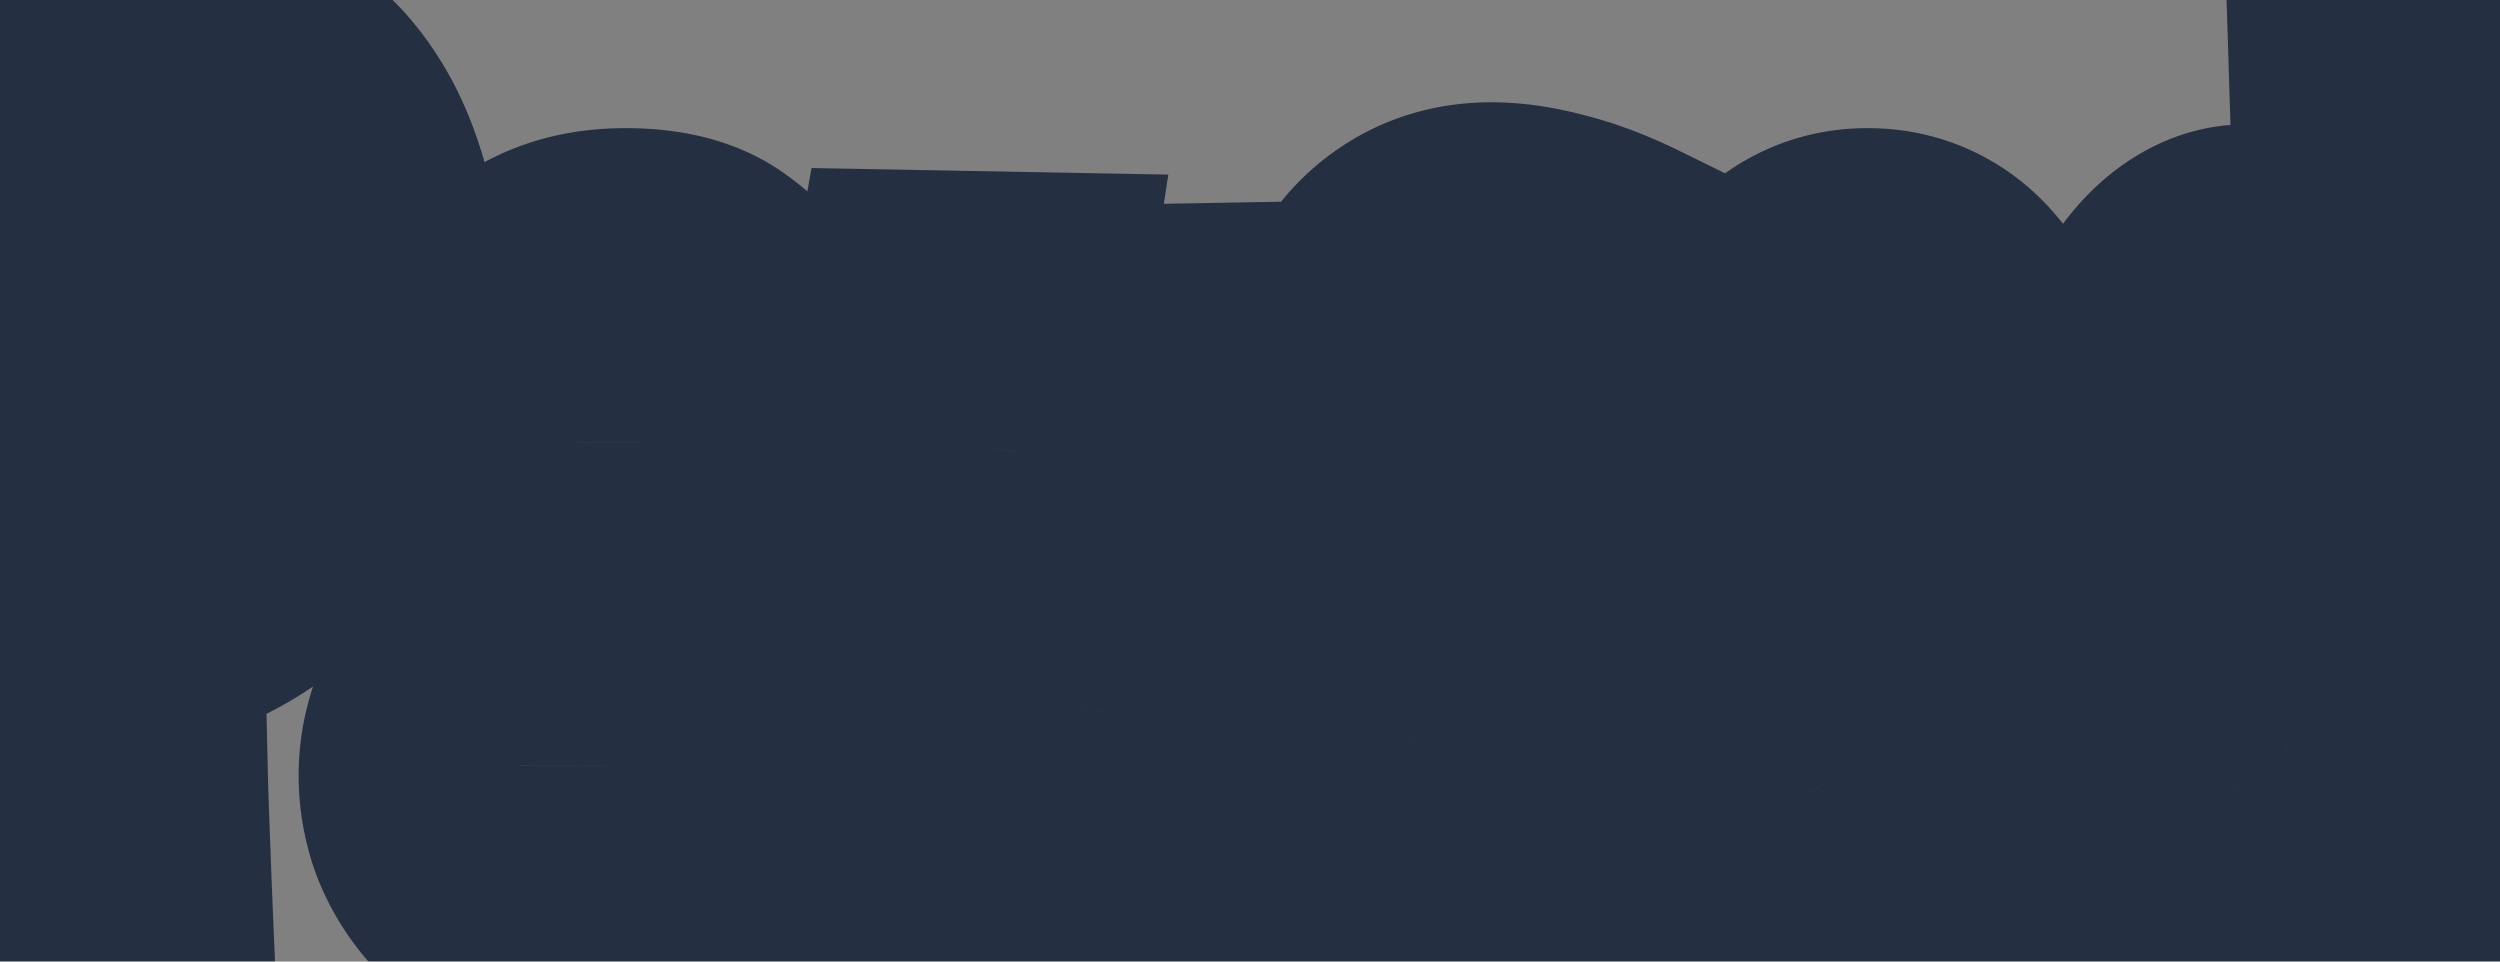 <svg width="182" height="70" fill="none" xmlns="http://www.w3.org/2000/svg"><rect width="100%" height="100%" fill="#808080" stroke="none"/><mask id="b" maskUnits="userSpaceOnUse" x="-8" y="-8" width="198" height="86" fill="#000"><path fill="#fff" d="M-8-8h198v86H-8z"/><path d="M28.606 22.423c0 2.631-.352 5.217-1.056 7.757a23.223 23.223 0 0 1-3.167 6.976c-1.407 2.142-3.198 4.04-5.37 5.692-2.173 1.621-4.743 2.86-7.711 3.717.061 3.703.138 7.375.23 11.016.122 3.61.26 7.206.412 10.786H.745c.49-6.946.842-13.892 1.056-20.838.245-6.946.367-13.938.367-20.975 0-4.07-.03-8.124-.092-12.163-.06-4.07-.183-8.17-.367-12.301 1.622-.49 3.259-.811 4.911-.964C8.303.973 9.726.896 10.89.896c.826 0 1.836.092 3.03.276 1.223.183 2.478.55 3.763 1.101 1.316.52 2.616 1.27 3.901 2.25 1.316.948 2.494 2.233 3.534 3.855 1.04 1.591 1.882 3.534 2.525 5.829.642 2.295.964 5.034.964 8.216zm-17.304 16.34c1.01-.367 1.882-.857 2.616-1.47a11.174 11.174 0 0 0 1.974-2.019 11.491 11.491 0 0 0 1.423-2.432c.397-.857.719-1.698.963-2.525.582-1.927.919-4.023 1.01-6.288 0-.03-.015-.382-.046-1.055 0-.674-.076-1.515-.23-2.525a27.203 27.203 0 0 0-.642-3.396 17.802 17.802 0 0 0-1.285-3.58 10.848 10.848 0 0 0-2.065-3.03c-.826-.918-1.851-1.56-3.075-1.927a441.376 441.376 0 0 0-.505 14.274 742.406 742.406 0 0 0-.138 14.366v1.607zm47.356 0c0 4.834-.03 9.669-.092 14.504-.03 4.834-.122 9.868-.275 15.1l-7.986-.459v-6.196c-.918 1.652-1.959 2.922-3.121 3.81-1.163.856-2.265 1.499-3.305 1.927-1.224.49-2.433.765-3.626.826a9.11 9.11 0 0 1-4.131-.964 11.307 11.307 0 0 1-3.35-2.662 12.947 12.947 0 0 1-2.25-3.763 12.991 12.991 0 0 1-.78-4.452c0-1.744.367-3.458 1.102-5.141.765-1.714 2.05-3.259 3.855-4.636 2.418-1.866 4.514-3.427 6.288-4.681 1.775-1.255 3.244-2.387 4.407-3.397 1.193-1.04 2.065-2.02 2.616-2.937.581-.949.872-2.035.872-3.26 0-2.019-.337-3.518-1.01-4.497-.673-1.01-1.56-1.515-2.662-1.515-.673 0-1.255.184-1.744.55-.46.337-.842.796-1.148 1.378a7.992 7.992 0 0 0-.642 1.882 11.267 11.267 0 0 0-.184 2.02c0 .458.015.963.046 1.514.061.55.168 1.132.321 1.744l-10.556.184c-.062-.52-.107-1.01-.138-1.47-.03-.489-.046-.963-.046-1.422 0-1.897.321-3.764.964-5.6.642-1.866 1.576-3.518 2.8-4.957a14.336 14.336 0 0 1 4.544-3.534c1.774-.887 3.81-1.33 6.104-1.33 2.968 0 5.31.626 7.023 1.881 1.744 1.224 3.06 2.846 3.947 4.865.918 2.02 1.5 4.315 1.744 6.885.275 2.54.413 5.14.413 7.803zM48.331 51.752c.153-.765.29-1.637.413-2.616.123-.826.23-1.82.321-2.984.092-1.193.169-2.524.23-3.993-.49.673-.964 1.27-1.423 1.79-.459.52-.887.98-1.285 1.377-.46.46-.888.872-1.285 1.24a54.662 54.662 0 0 0-2.25 1.973 21.801 21.801 0 0 0-2.203 2.25 15.88 15.88 0 0 0-1.652 2.478c-.428.826-.642 1.637-.642 2.432 0 .857.29 1.653.872 2.387.581.704 1.3 1.056 2.157 1.056.642 0 1.3-.184 1.973-.551.704-.367 1.362-.888 1.974-1.56a11.212 11.212 0 0 0 1.698-2.341c.49-.888.857-1.867 1.102-2.938zm44.235-29.054a477.797 477.797 0 0 0-.505 14.642 759.165 759.165 0 0 0-.138 14.504v8.537c.031 2.815.092 5.66.184 8.537l-9.134.23V63.41c-.918 1.5-1.943 2.647-3.075 3.443-1.132.795-2.218 1.361-3.259 1.698-1.01.367-1.882.566-2.616.596a27.67 27.67 0 0 1-1.285.092c-1.928-.398-3.534-1.239-4.82-2.524-1.254-1.316-2.264-2.938-3.029-4.865-.734-1.959-1.254-4.162-1.56-6.61a62.184 62.184 0 0 1-.46-7.71c0-2.326.093-4.698.276-7.115.184-2.417.413-4.789.689-7.114.275-2.356.581-4.62.918-6.793.336-2.203.673-4.253 1.01-6.15l10.005.183a801.821 801.821 0 0 0-.872 5.875 342.355 342.355 0 0 0-.78 6.472 234.025 234.025 0 0 0-.55 6.655c-.123 2.203-.184 4.3-.184 6.288 0 1.836.076 3.55.229 5.14.153 1.592.398 2.984.734 4.177.337 1.163.765 2.081 1.285 2.754.551.643 1.224.964 2.02.964 1.04 0 1.897-.627 2.57-1.882.674-1.254 1.194-2.891 1.56-4.91.399-2.05.659-4.346.781-6.886.153-2.54.23-5.094.23-7.665 0-1.927-.03-3.763-.092-5.507a506.744 506.744 0 0 0-.184-4.682 500.896 500.896 0 0 0-.275-4.452l10.327-.184zm26.243 31.578c0 2.724-.459 5.003-1.377 6.84-.887 1.805-2.02 3.258-3.396 4.36a12.839 12.839 0 0 1-4.453 2.386c-1.621.46-3.151.689-4.589.689a17.419 17.419 0 0 1-3.122-.367 20.565 20.565 0 0 1-2.845-.827 8.761 8.761 0 0 1-2.662-1.698l.367-10.465c1.101.888 2.218 1.576 3.35 2.066 1.133.49 2.173.857 3.121 1.101 1.102.276 2.173.444 3.213.505a4.794 4.794 0 0 0 1.974-1.928c.49-.856.734-1.805.734-2.845 0-.888-.214-1.82-.642-2.8-.398-1.01-1.025-1.958-1.882-2.846l-3.075-3.075a39.5 39.5 0 0 1-3.397-4.13 26.126 26.126 0 0 1-2.754-5.095c-.734-1.867-1.101-3.902-1.101-6.105 0-2.173.29-4.146.872-5.92.612-1.806 1.453-3.352 2.524-4.637a11.556 11.556 0 0 1 3.902-2.983c1.53-.704 3.197-1.056 5.003-1.056 1.468 0 3.059.23 4.773.689 1.714.428 3.534 1.117 5.462 2.065l-.734 10.695a11.08 11.08 0 0 0-2.525-1.699 16.184 16.184 0 0 0-2.478-1.055 13.786 13.786 0 0 0-2.617-.551c-1.162.214-2.157.826-2.983 1.836-.826.979-1.239 2.249-1.239 3.81 0 1.468.29 2.753.872 3.855a17.515 17.515 0 0 0 2.249 3.075 67.99 67.99 0 0 0 2.983 2.892 21.828 21.828 0 0 1 2.984 3.258c.948 1.224 1.744 2.632 2.386 4.223.674 1.591 1.041 3.504 1.102 5.737zm30.052 12.485c-2.845.979-5.446 1.621-7.802 1.928-2.326.306-4.238.459-5.738.459-1.866 0-3.503-.368-4.911-1.102a12.179 12.179 0 0 1-3.672-2.938c-1.009-1.224-1.851-2.631-2.524-4.222a30.812 30.812 0 0 1-1.606-5.095 45.69 45.69 0 0 1-.873-5.37 62.613 62.613 0 0 1-.229-5.187c0-4.039.321-7.757.964-11.153.642-3.427 1.576-6.38 2.8-8.858 1.224-2.479 2.738-4.407 4.544-5.784 1.805-1.407 3.855-2.11 6.15-2.11 1.897 0 3.626.473 5.186 1.422 1.561.948 2.892 2.402 3.994 4.36 1.101 1.959 1.943 4.453 2.524 7.482.612 2.999.918 6.563.918 10.694 0 1.163-.031 2.34-.092 3.534a53.663 53.663 0 0 1-.229 3.718l-16.248 2.157a25.15 25.15 0 0 0 .55 3.213 12.86 12.86 0 0 0 1.056 2.708c.459.765.995 1.377 1.607 1.836.612.46 1.361.689 2.249.689 1.652 0 3.304-.092 4.957-.276 1.652-.214 3.381-.459 5.186-.734l1.239 8.629zm-17.12-23.867 7.619-1.423v-1.744c0-2.601-.198-4.606-.596-6.013-.398-1.438-.826-2.494-1.285-3.167-.551-.796-1.178-1.255-1.882-1.377-.888.092-1.591.505-2.112 1.24-.52.734-.918 1.682-1.193 2.845-.245 1.132-.398 2.417-.459 3.855a102.881 102.881 0 0 0-.092 4.36v1.424zm49.56-40.3-1.148 65.957h-8.812v-4.682c-.888 1.316-1.745 2.341-2.571 3.075-.826.704-1.56 1.224-2.203 1.56-.765.399-1.469.643-2.111.735-1.561 0-3.106-.459-4.636-1.377-1.53-.948-2.907-2.509-4.131-4.681-1.193-2.173-2.172-5.019-2.937-8.537-.765-3.55-1.148-7.94-1.148-13.173 0-4.009.322-7.528.964-10.557.673-3.06 1.561-5.615 2.662-7.665 1.102-2.05 2.372-3.595 3.81-4.636 1.438-1.04 2.937-1.56 4.498-1.56a7.427 7.427 0 0 1 2.478.642c.704.337 1.484.842 2.341 1.515.857.673 1.668 1.622 2.433 2.846l-.597-19.002 11.108-.46zm-9.685 43.237c-.061-2.08-.138-4.207-.229-6.38-.062-2.172-.261-4.146-.597-5.92-.337-1.806-.857-3.275-1.561-4.407-.673-1.163-1.637-1.744-2.891-1.744-1.163 0-2.081.474-2.754 1.423-.643.948-1.132 2.172-1.469 3.672-.306 1.499-.49 3.151-.551 4.957a156.405 156.405 0 0 0-.092 5.278c0 1.193.016 2.448.046 3.764a85.78 85.78 0 0 0 .276 3.947c.122 1.285.306 2.509.551 3.672.244 1.162.55 2.203.917 3.12.368.888.811 1.592 1.332 2.112.55.52 1.193.78 1.927.78.918 0 1.699-.367 2.341-1.101.643-.765 1.163-1.79 1.561-3.075.428-1.285.734-2.785.918-4.498.183-1.744.275-3.611.275-5.6z"/></mask><path d="M28.606 22.423c0 2.631-.352 5.217-1.056 7.757a23.223 23.223 0 0 1-3.167 6.976c-1.407 2.142-3.198 4.04-5.37 5.692-2.173 1.621-4.743 2.86-7.711 3.717.061 3.703.138 7.375.23 11.016.122 3.61.26 7.206.412 10.786H.745c.49-6.946.842-13.892 1.056-20.838.245-6.946.367-13.938.367-20.975 0-4.07-.03-8.124-.092-12.163-.06-4.07-.183-8.17-.367-12.301 1.622-.49 3.259-.811 4.911-.964C8.303.973 9.726.896 10.89.896c.826 0 1.836.092 3.03.276 1.223.183 2.478.55 3.763 1.101 1.316.52 2.616 1.27 3.901 2.25 1.316.948 2.494 2.233 3.534 3.855 1.04 1.591 1.882 3.534 2.525 5.829.642 2.295.964 5.034.964 8.216zm-17.304 16.34c1.01-.367 1.882-.857 2.616-1.47a11.174 11.174 0 0 0 1.974-2.019 11.491 11.491 0 0 0 1.423-2.432c.397-.857.719-1.698.963-2.525.582-1.927.919-4.023 1.01-6.288 0-.03-.015-.382-.046-1.055 0-.674-.076-1.515-.23-2.525a27.203 27.203 0 0 0-.642-3.396 17.802 17.802 0 0 0-1.285-3.58 10.848 10.848 0 0 0-2.065-3.03c-.826-.918-1.851-1.56-3.075-1.927a441.376 441.376 0 0 0-.505 14.274 742.406 742.406 0 0 0-.138 14.366v1.607zm47.356 0c0 4.834-.03 9.669-.092 14.504-.03 4.834-.122 9.868-.275 15.1l-7.986-.459v-6.196c-.918 1.652-1.959 2.922-3.121 3.81-1.163.856-2.265 1.499-3.305 1.927-1.224.49-2.433.765-3.626.826a9.11 9.11 0 0 1-4.131-.964 11.307 11.307 0 0 1-3.35-2.662 12.947 12.947 0 0 1-2.25-3.763 12.991 12.991 0 0 1-.78-4.452c0-1.744.367-3.458 1.102-5.141.765-1.714 2.05-3.259 3.855-4.636 2.418-1.866 4.514-3.427 6.288-4.681 1.775-1.255 3.244-2.387 4.407-3.397 1.193-1.04 2.065-2.02 2.616-2.937.581-.949.872-2.035.872-3.26 0-2.019-.337-3.518-1.01-4.497-.673-1.01-1.56-1.515-2.662-1.515-.673 0-1.255.184-1.744.55-.46.337-.842.796-1.148 1.378a7.992 7.992 0 0 0-.642 1.882 11.267 11.267 0 0 0-.184 2.02c0 .458.015.963.046 1.514.061.55.168 1.132.321 1.744l-10.556.184c-.062-.52-.107-1.01-.138-1.47-.03-.489-.046-.963-.046-1.422 0-1.897.321-3.764.964-5.6.642-1.866 1.576-3.518 2.8-4.957a14.336 14.336 0 0 1 4.544-3.534c1.774-.887 3.81-1.33 6.104-1.33 2.968 0 5.31.626 7.023 1.881 1.744 1.224 3.06 2.846 3.947 4.865.918 2.02 1.5 4.315 1.744 6.885.275 2.54.413 5.14.413 7.803zM48.331 51.752c.153-.765.29-1.637.413-2.616.123-.826.23-1.82.321-2.984.092-1.193.169-2.524.23-3.993-.49.673-.964 1.27-1.423 1.79-.459.52-.887.98-1.285 1.377-.46.46-.888.872-1.285 1.24a54.662 54.662 0 0 0-2.25 1.973 21.801 21.801 0 0 0-2.203 2.25 15.88 15.88 0 0 0-1.652 2.478c-.428.826-.642 1.637-.642 2.432 0 .857.29 1.653.872 2.387.581.704 1.3 1.056 2.157 1.056.642 0 1.3-.184 1.973-.551.704-.367 1.362-.888 1.974-1.56a11.212 11.212 0 0 0 1.698-2.341c.49-.888.857-1.867 1.102-2.938zm44.235-29.054a477.797 477.797 0 0 0-.505 14.642 759.165 759.165 0 0 0-.138 14.504v8.537c.031 2.815.092 5.66.184 8.537l-9.134.23V63.41c-.918 1.5-1.943 2.647-3.075 3.443-1.132.795-2.218 1.361-3.259 1.698-1.01.367-1.882.566-2.616.596a27.67 27.67 0 0 1-1.285.092c-1.928-.398-3.534-1.239-4.82-2.524-1.254-1.316-2.264-2.938-3.029-4.865-.734-1.959-1.254-4.162-1.56-6.61a62.184 62.184 0 0 1-.46-7.71c0-2.326.093-4.698.276-7.115.184-2.417.413-4.789.689-7.114.275-2.356.581-4.62.918-6.793.336-2.203.673-4.253 1.01-6.15l10.005.183a801.821 801.821 0 0 0-.872 5.875 342.355 342.355 0 0 0-.78 6.472 234.025 234.025 0 0 0-.55 6.655c-.123 2.203-.184 4.3-.184 6.288 0 1.836.076 3.55.229 5.14.153 1.592.398 2.984.734 4.177.337 1.163.765 2.081 1.285 2.754.551.643 1.224.964 2.02.964 1.04 0 1.897-.627 2.57-1.882.674-1.254 1.194-2.891 1.56-4.91.399-2.05.659-4.346.781-6.886.153-2.54.23-5.094.23-7.665 0-1.927-.03-3.763-.092-5.507a506.744 506.744 0 0 0-.184-4.682 500.896 500.896 0 0 0-.275-4.452l10.327-.184zm26.243 31.578c0 2.724-.459 5.003-1.377 6.84-.887 1.805-2.02 3.258-3.396 4.36a12.839 12.839 0 0 1-4.453 2.386c-1.621.46-3.151.689-4.589.689a17.419 17.419 0 0 1-3.122-.367 20.565 20.565 0 0 1-2.845-.827 8.761 8.761 0 0 1-2.662-1.698l.367-10.465c1.101.888 2.218 1.576 3.35 2.066 1.133.49 2.173.857 3.121 1.101 1.102.276 2.173.444 3.213.505a4.794 4.794 0 0 0 1.974-1.928c.49-.856.734-1.805.734-2.845 0-.888-.214-1.82-.642-2.8-.398-1.01-1.025-1.958-1.882-2.846l-3.075-3.075a39.5 39.5 0 0 1-3.397-4.13 26.126 26.126 0 0 1-2.754-5.095c-.734-1.867-1.101-3.902-1.101-6.105 0-2.173.29-4.146.872-5.92.612-1.806 1.453-3.352 2.524-4.637a11.556 11.556 0 0 1 3.902-2.983c1.53-.704 3.197-1.056 5.003-1.056 1.468 0 3.059.23 4.773.689 1.714.428 3.534 1.117 5.462 2.065l-.734 10.695a11.08 11.08 0 0 0-2.525-1.699 16.184 16.184 0 0 0-2.478-1.055 13.786 13.786 0 0 0-2.617-.551c-1.162.214-2.157.826-2.983 1.836-.826.979-1.239 2.249-1.239 3.81 0 1.468.29 2.753.872 3.855a17.515 17.515 0 0 0 2.249 3.075 67.99 67.99 0 0 0 2.983 2.892 21.828 21.828 0 0 1 2.984 3.258c.948 1.224 1.744 2.632 2.386 4.223.674 1.591 1.041 3.504 1.102 5.737zm30.052 12.485c-2.845.979-5.446 1.621-7.802 1.928-2.326.306-4.238.459-5.738.459-1.866 0-3.503-.368-4.911-1.102a12.179 12.179 0 0 1-3.672-2.938c-1.009-1.224-1.851-2.631-2.524-4.222a30.812 30.812 0 0 1-1.606-5.095 45.69 45.69 0 0 1-.873-5.37 62.613 62.613 0 0 1-.229-5.187c0-4.039.321-7.757.964-11.153.642-3.427 1.576-6.38 2.8-8.858 1.224-2.479 2.738-4.407 4.544-5.784 1.805-1.407 3.855-2.11 6.15-2.11 1.897 0 3.626.473 5.186 1.422 1.561.948 2.892 2.402 3.994 4.36 1.101 1.959 1.943 4.453 2.524 7.482.612 2.999.918 6.563.918 10.694 0 1.163-.031 2.34-.092 3.534a53.663 53.663 0 0 1-.229 3.718l-16.248 2.157a25.15 25.15 0 0 0 .55 3.213 12.86 12.86 0 0 0 1.056 2.708c.459.765.995 1.377 1.607 1.836.612.46 1.361.689 2.249.689 1.652 0 3.304-.092 4.957-.276 1.652-.214 3.381-.459 5.186-.734l1.239 8.629zm-17.12-23.867 7.619-1.423v-1.744c0-2.601-.198-4.606-.596-6.013-.398-1.438-.826-2.494-1.285-3.167-.551-.796-1.178-1.255-1.882-1.377-.888.092-1.591.505-2.112 1.24-.52.734-.918 1.682-1.193 2.845-.245 1.132-.398 2.417-.459 3.855a102.881 102.881 0 0 0-.092 4.36v1.424zm49.56-40.3-1.148 65.957h-8.812v-4.682c-.888 1.316-1.745 2.341-2.571 3.075-.826.704-1.56 1.224-2.203 1.56-.765.399-1.469.643-2.111.735-1.561 0-3.106-.459-4.636-1.377-1.53-.948-2.907-2.509-4.131-4.681-1.193-2.173-2.172-5.019-2.937-8.537-.765-3.55-1.148-7.94-1.148-13.173 0-4.009.322-7.528.964-10.557.673-3.06 1.561-5.615 2.662-7.665 1.102-2.05 2.372-3.595 3.81-4.636 1.438-1.04 2.937-1.56 4.498-1.56a7.427 7.427 0 0 1 2.478.642c.704.337 1.484.842 2.341 1.515.857.673 1.668 1.622 2.433 2.846l-.597-19.002 11.108-.46zm-9.685 43.237c-.061-2.08-.138-4.207-.229-6.38-.062-2.172-.261-4.146-.597-5.92-.337-1.806-.857-3.275-1.561-4.407-.673-1.163-1.637-1.744-2.891-1.744-1.163 0-2.081.474-2.754 1.423-.643.948-1.132 2.172-1.469 3.672-.306 1.499-.49 3.151-.551 4.957a156.405 156.405 0 0 0-.092 5.278c0 1.193.016 2.448.046 3.764a85.78 85.78 0 0 0 .276 3.947c.122 1.285.306 2.509.551 3.672.244 1.162.55 2.203.917 3.12.368.888.811 1.592 1.332 2.112.55.52 1.193.78 1.927.78.918 0 1.699-.367 2.341-1.101.643-.765 1.163-1.79 1.561-3.075.428-1.285.734-2.785.918-4.498.183-1.744.275-3.611.275-5.6z" fill="url(#a)"/><path d="m27.55 30.18-7.71-2.137-.008.032-.009.032 7.727 2.073zm-3.167 6.976-6.642-4.46-.022.034-.022.033 6.686 4.393zm-5.37 5.692 4.785 6.41.03-.021.028-.022-4.843-6.367zm-7.711 3.717L9.083 38.88l-5.881 1.698.101 6.12 7.999-.132zm.23 11.016-7.998.202v.034l.002.035 7.995-.27zm.412 10.786v8h8.35l-.357-8.341-7.993.341zm-11.199 0-7.98-.562-.603 8.562H.745v-8zM1.801 47.53l-7.995-.282v.018l-.001.018 7.996.246zm.275-33.138-7.999.12 8-.12zM1.71 2.09-.603-5.57-6.559-3.77l.276 6.216L1.71 2.09zm4.911-.964-.724-7.967-.013.001.737 7.966zm7.298.046-1.216 7.907.015.002.014.002 1.187-7.911zm3.764 1.101L14.53 9.627l.104.044.106.042 2.94-7.44zm3.901 2.25-4.848 6.363.084.064.086.062 4.678-6.49zm3.534 3.855-6.733 4.32.019.029.019.029 6.695-4.378zM11.302 38.763h-8v11.421l10.734-3.903-2.734-7.518zm2.616-1.47-4.997-6.246-.063.05-.061.051 5.121 6.146zm1.974-2.019-6.37-4.84-.015.02-.015.02 6.4 4.8zm1.423-2.432-7.256-3.37-.05.109-.048.11 7.354 3.15zm.963-2.525-7.659-2.31-.005.02-.006.018 7.67 2.272zm1.01-6.288 7.994.324.006-.162v-.162h-8zm-.046-1.055h-8v.181l.009.182 7.991-.363zm-.23-2.525-7.944.935.015.132.02.132 7.91-1.199zm-.642-3.396-7.772 1.895.006.023.005.022 7.761-1.94zm-1.285-3.58-7.27 3.34.038.08.038.08 7.194-3.5zm-2.065-3.03-5.947 5.352.094.104.098.101 5.755-5.557zm-3.075-1.927L14.242.853 4.481-2.076l-.526 10.18 7.99.412zM11.44 22.79l7.998.155v-.001l-7.998-.154zm9.166-.367c0 1.908-.254 3.775-.766 5.62l15.42 4.273a36.914 36.914 0 0 0 1.346-9.893h-16zm-.783 5.684a15.227 15.227 0 0 1-2.082 4.59l13.284 8.919a31.223 31.223 0 0 0 4.252-9.363l-15.454-4.146zm-2.126 4.656c-.878 1.336-2.03 2.578-3.527 3.717l9.686 12.735c2.847-2.165 5.276-4.718 7.213-7.665l-13.372-8.787zm-3.47 3.674c-1.3.97-2.973 1.816-5.144 2.442l4.438 15.373c3.765-1.087 7.233-2.721 10.277-4.994l-9.57-12.821zM3.303 46.697c.062 3.726.139 7.42.231 11.086l15.995-.404c-.091-3.617-.167-7.266-.228-10.946l-15.998.265zm.233 11.155c.123 3.634.262 7.253.416 10.857l15.985-.683c-.152-3.557-.289-7.129-.41-10.716l-15.991.542zm8.409 2.515H.745v16h11.2v-16zm-3.22 8.563c.498-7.051.855-14.103 1.072-21.154l-15.992-.493c-.211 6.84-.558 13.68-1.04 20.522l15.96 1.125zM9.797 47.81c.248-7.041.372-14.127.372-21.257h-16c0 6.945-.12 13.843-.362 20.694l15.99.563zm.372-21.257c0-4.11-.03-8.205-.092-12.285l-15.999.243c.06 3.998.091 8.012.091 12.042h16zm-.092-12.284c-.063-4.149-.188-8.327-.375-12.535l-15.984.71c.18 4.054.3 8.076.36 12.066l15.998-.24zM4.02 9.748a16.9 16.9 0 0 1 3.337-.656L5.883-6.84c-2.197.203-4.362.63-6.486 1.271L4.021 9.748zm3.324-.655c1.54-.14 2.704-.197 3.544-.197v-16c-1.486 0-3.167.097-4.993.263L7.345 9.093zm3.544-.197c.28 0 .856.036 1.813.183l2.433-15.814c-1.43-.22-2.874-.369-4.246-.369v16zm1.842.187c.467.07 1.063.228 1.8.544L20.832-5.08C19-5.866 17.086-6.442 15.105-6.74L12.73 9.083zm2.01.63c.545.216 1.211.577 1.994 1.173l9.697-12.727c-1.788-1.362-3.723-2.5-5.809-3.325l-5.882 14.88zm2.164 1.299c.363.261.881.754 1.479 1.686l13.467-8.64c-1.483-2.312-3.32-4.39-5.59-6.025l-9.356 12.979zm1.517 1.744c.496.759 1.04 1.91 1.516 3.608l15.408-4.314c-.81-2.892-1.948-5.627-3.533-8.05l-13.391 8.756zm1.516 3.608c.393 1.403.668 3.378.668 6.059h16c0-3.684-.368-7.186-1.26-10.373l-15.408 4.314zm-5.902 29.917c1.772-.644 3.476-1.569 5.004-2.841L8.797 31.148c.025-.02.03-.02 0-.004a1.57 1.57 0 0 1-.229.1l5.468 15.037zm4.88-2.74a19.17 19.17 0 0 0 3.376-3.467l-12.8-9.6c-.12.16-.298.354-.571.573l9.995 12.494zm3.345-3.426a19.495 19.495 0 0 0 2.407-4.122L9.96 29.69a3.493 3.493 0 0 1-.438.744l12.738 9.681zm2.31-3.904a26.436 26.436 0 0 0 1.378-3.62l-15.34-4.546c-.124.417-.302.892-.55 1.428L24.57 36.21zm1.367-3.584c.798-2.648 1.228-5.419 1.344-8.274l-15.987-.648c-.068 1.674-.312 3.095-.676 4.303l15.319 4.62zm1.35-8.598c0-.272-.032-.946-.054-1.419l-15.983.727a372.45 372.45 0 0 1 .04.929l.001.013a39.604 39.604 0 0 1-.002-.103l-.002-.147h16zm-.046-1.055c0-1.223-.134-2.497-.32-3.723l-15.819 2.397c.12.793.14 1.202.14 1.326h16zm-.284-3.46a35.161 35.161 0 0 0-.826-4.402l-15.523 3.881c.24.958.383 1.75.459 2.39l15.89-1.868zm-.816-4.357a25.797 25.797 0 0 0-1.863-5.184l-14.388 7a9.8 9.8 0 0 1 .707 1.975l15.544-3.79zm-1.787-5.024a18.849 18.849 0 0 0-3.58-5.246L9.265 16c.224.233.403.491.55.813l14.54-6.68zm-3.389-5.041c-1.842-2.047-4.145-3.466-6.723-4.239L9.646 16.178a1.481 1.481 0 0 1-.572-.383L20.965 5.092zM3.956 8.103c-.25 4.83-.421 9.674-.515 14.533l15.997.308c.09-4.688.256-9.36.496-14.016L3.955 8.103zM3.44 22.635c-.093 4.796-.139 9.636-.139 14.521h16c0-4.784.045-9.52.136-14.211l-15.997-.31zm-.139 14.521v1.607h16v-1.607h-16zm55.264 16.11-7.999-.1v.05l8 .05zm-.275 15.101-.46 7.987 8.216.472.24-8.225-7.996-.234zm-7.986-.459h-8v7.554l7.54.433.46-7.987zm0-6.196h8V30.839L43.31 57.827l6.994 3.885zm-3.121 3.81 4.745 6.44.054-.04.054-.04-4.853-6.36zm-3.305 1.927 2.971 7.428.038-.015.037-.015-3.046-7.398zm-3.626.826v8h.205l.205-.01-.41-7.99zm-4.131-.964-3.712 7.087.067.035.067.034 3.578-7.156zm-5.6-6.425L23 63.606l.036.098.037.097 7.45-2.915zm.322-9.593-7.305-3.261-.014.03-.014.031 7.333 3.2zm3.855-4.636 4.852 6.361.019-.014.018-.015-4.889-6.332zm6.288-4.681-4.618-6.533 4.618 6.533zm4.407-3.397 5.245 6.04.006-.005.006-.005-5.258-6.03zm2.616-2.937-6.821-4.18-.02.031-.02.033 6.86 4.116zm-.138-7.757-6.656 4.437.031.048.033.047 6.592-4.532zm-4.406-.964 4.73 6.451.035-.025.035-.026-4.8-6.4zm-1.148 1.377-7.08-3.726-.038.074-.037.074 7.155 3.578zm-.642 1.882-7.818-1.7-.029.134-.024.135 7.87 1.43zm-.138 3.534-7.988.444.013.22.024.22 7.951-.884zm.321 1.744.14 7.999 10.063-.175-2.442-9.764-7.76 1.94zm-10.556.184-7.945.934.845 7.19 7.239-.126-.14-7.998zm-.138-1.47-7.985.5.002.016v.017l7.983-.532zm.918-7.022 7.55 2.643.008-.02.006-.018-7.564-2.605zm2.8-4.957L28.8 16.997l-.005.006-.005.005 6.093 5.185zm4.544-3.534-3.578-7.155 3.578 7.155zm13.127.551-4.726 6.455.064.047.066.046 4.596-6.548zm3.947 4.865-7.324 3.218.02.047.021.046 7.283-3.31zm1.744 6.885-7.964.758.005.052.006.052 7.953-.862zm-9.914 20.792 7.799 1.783.024-.107.022-.107-7.845-1.569zm.413-2.616-7.914-1.173-.013.09-.011.09 7.938.993zm.321-2.984 7.976.63v-.016l-7.976-.614zm.23-3.993 7.993.333 1.102-26.44-15.565 21.402 6.47 4.705zm-3.993 4.406 5.095 6.168.17-.14.16-.15-5.425-5.878zm-2.25 1.974 5.301 5.992.064-.056.062-.058-5.426-5.878zm-2.203 2.25-6.107-5.169-.059.07-.057.071 6.224 5.027zm-1.652 2.478-7.052-3.778-.025.047-.025.048 7.102 3.683zm.23 4.819-6.273 4.966.052.065.053.064 6.168-5.095zm4.13.505-3.7-7.093-.066.034-.064.036 3.83 7.023zm1.974-1.56-5.787-5.524-.067.07-.065.072 5.92 5.381zm5.127-18.268c0 4.8-.03 9.602-.091 14.402l15.999.203c.061-4.869.092-9.737.092-14.605h-16zm-.092 14.453c-.03 4.769-.12 9.741-.272 14.917l15.993.468c.155-5.288.248-10.383.28-15.284l-16-.101zm8.184 7.164-7.986-.459-.918 15.974 7.986.459.918-15.974zm-.445 7.528v-6.196h-16v6.196h16zM43.31 57.827c-.532.959-.91 1.28-.98 1.335l9.706 12.72c2.255-1.722 3.958-3.939 5.26-6.285l-13.986-7.77zm-.873 1.254c-.778.573-1.31.85-1.605.97l6.092 14.796c1.786-.736 3.456-1.744 5.004-2.885L42.438 59.08zm-1.53.94c-.491.197-.836.253-1.065.265l.82 15.979c2.158-.11 4.23-.605 6.187-1.388l-5.942-14.856zm-.655.254c-.255 0-.404-.044-.553-.119l-7.156 14.31a17.108 17.108 0 0 0 7.709 1.81v-16zm-.419-.05a3.309 3.309 0 0 1-1-.796L26.709 69.87a19.308 19.308 0 0 0 5.7 4.53l7.425-14.174zm-1-.796a4.953 4.953 0 0 1-.862-1.458l-14.9 5.83a20.945 20.945 0 0 0 3.637 6.069l12.125-10.44zm-.789-1.264a4.991 4.991 0 0 1-.303-1.731h-16c0 2.457.421 4.862 1.257 7.173l15.046-5.442zm-.303-1.731c0-.586.116-1.213.434-1.941l-14.665-6.4c-1.15 2.638-1.769 5.438-1.769 8.34h16zm.407-1.88c.116-.26.439-.801 1.402-1.536l-9.703-12.722c-2.648 2.02-4.895 4.568-6.31 7.736l14.61 6.522zm1.44-1.565c2.36-1.823 4.362-3.311 6.016-4.48L36.37 35.442c-1.895 1.34-4.085 2.972-6.56 4.882l9.78 12.664zm6.016-4.48c1.912-1.352 3.608-2.65 5.034-3.89L40.148 32.54c-.9.78-2.14 1.746-3.779 2.904l9.236 13.065zm5.046-3.9c1.552-1.353 3.084-2.96 4.219-4.851l-13.72-8.232c.031-.052-.007.021-.182.218a9.39 9.39 0 0 1-.832.805l10.515 12.06zm4.18-4.787c1.428-2.33 2.05-4.892 2.05-7.44h-16c0-.024.004-.146.055-.335.051-.192.137-.396.253-.586l13.642 8.361zm2.05-7.44c0-2.625-.385-6.074-2.417-9.03L41.28 32.417a3.651 3.651 0 0 1-.375-.682c-.063-.155-.082-.244-.081-.239 0 .004.016.076.031.231.015.154.027.37.027.656h16zm-2.353-8.935c-1.979-2.968-5.236-5.077-9.318-5.077v16c-.724 0-1.608-.18-2.465-.668-.826-.47-1.304-1.041-1.53-1.38l13.313-8.875zM45.21 18.37c-2.222 0-4.53.64-6.544 2.15l9.6 12.8c-1.035.777-2.181 1.05-3.056 1.05v-16zm-6.475 2.1c-1.58 1.158-2.712 2.611-3.496 4.102l14.159 7.452c-.173.328-.54.863-1.201 1.348L38.735 20.47zm-3.572 4.25a15.973 15.973 0 0 0-1.305 3.76l15.635 3.4a1.62 1.62 0 0 1 .029-.113s-.014.04-.048.109L35.163 24.72zm-1.358 4.029a19.271 19.271 0 0 0-.313 3.45h16c0-.185.017-.38.055-.588l-15.742-2.862zm-.313 3.45c0 .633.021 1.288.058 1.959l15.976-.888a19.519 19.519 0 0 1-.034-1.07h-16zm.095 2.398c.106.952.283 1.888.511 2.801l15.522-3.88a5.301 5.301 0 0 1-.13-.688l-15.903 1.767zm8.133-7.138-10.556.184.278 15.997 10.556-.183-.278-15.998zm-2.472 7.248c-.048-.404-.08-.759-.1-1.066l-15.965 1.064c.04.61.1 1.235.175 1.871l15.89-1.87zm-.099-1.033c-.02-.335-.03-.642-.03-.924h-16c0 .636.021 1.277.061 1.922l15.97-.998zm-.03-.924c0-.974.162-1.948.515-2.957l-15.102-5.285a24.837 24.837 0 0 0-1.413 8.242h16zm.528-2.995c.333-.966.78-1.734 1.328-2.377L28.79 17.008c-1.9 2.234-3.319 4.77-4.271 7.538l15.128 5.209zm1.319-2.366a6.343 6.343 0 0 1 2.038-1.574L35.85 11.504a22.338 22.338 0 0 0-7.05 5.493L40.967 27.39zm2.038-1.574c.502-.251 1.28-.487 2.527-.487v-16c-3.342 0-6.634.652-9.682 2.176l7.155 14.31zm2.527-.487c1.927 0 2.404.415 2.297.337l9.451-12.91c-3.534-2.588-7.738-3.427-11.748-3.427v16zm2.427.43c.504.354.898.805 1.219 1.535l14.648-6.436c-1.454-3.309-3.692-6.101-6.676-8.195l-9.19 13.096zm1.26 1.628c.496 1.092.889 2.503 1.063 4.332l15.928-1.517c-.315-3.31-1.086-6.49-2.425-9.436l-14.566 6.62zm1.074 4.436c.243 2.242.366 4.555.366 6.94h16a80.35 80.35 0 0 0-.46-8.665l-15.906 1.725zm5.884 21.499c.2-.998.366-2.068.506-3.193l-15.876-1.984a28.72 28.72 0 0 1-.32 2.039l15.69 3.138zm.482-3.013c.157-1.06.282-2.247.383-3.526l-15.95-1.26a37.085 37.085 0 0 1-.26 2.441l15.827 2.345zm.384-3.542c.1-1.305.182-2.732.246-4.274l-15.986-.666c-.058 1.395-.13 2.631-.213 3.713l15.953 1.227zm-14.217-9.312c-.37.508-.688.903-.952 1.202l11.998 10.586a32.394 32.394 0 0 0 1.894-2.377l-12.94-9.411zm-.952 1.202c-.373.423-.686.757-.943 1.013l11.314 11.314a38.397 38.397 0 0 0 1.627-1.74L41.873 38.655zm-.943 1.013c-.398.398-.749.736-1.055 1.018l10.853 11.757c.49-.452.996-.94 1.516-1.461L40.93 39.669zm-.723.729a62.79 62.79 0 0 0-2.58 2.263l10.852 11.756a46.817 46.817 0 0 1 1.918-1.684l-10.19-12.335zm-2.455 2.15a29.81 29.81 0 0 0-3.01 3.072l12.215 10.336c.42-.497.883-.971 1.396-1.425l-10.6-11.984zm-3.126 3.213a23.877 23.877 0 0 0-2.48 3.728l14.103 7.555c.21-.393.48-.803.824-1.23L34.626 45.762zm-2.53 3.823c-.92 1.77-1.541 3.837-1.541 6.115h16c0 .688-.194 1.132-.256 1.25l-14.204-7.365zM30.554 55.7c0 2.83 1.01 5.345 2.6 7.353l12.544-9.932c.183.232.411.59.588 1.073.18.492.268 1.009.268 1.506h-16zm2.704 7.482c1.987 2.406 4.909 3.96 8.325 3.96v-16c.703 0 1.523.154 2.334.551.797.39 1.344.896 1.676 1.299L33.26 63.18zm8.325 3.96c2.217 0 4.183-.642 5.804-1.527l-7.661-14.046c.275-.15.925-.426 1.857-.426v16zm5.674-1.458c1.65-.86 3.039-2.002 4.193-3.271L39.61 51.649c-.07.077.003-.024.246-.15l7.401 14.184zm4.06-3.129a19.203 19.203 0 0 0 2.916-4l-14.01-7.73a3.245 3.245 0 0 1-.48.683l11.574 11.047zm2.916-4a19.214 19.214 0 0 0 1.896-5.02L40.532 49.97a3.253 3.253 0 0 1-.307.856l14.009 7.73zm38.332-35.856 7.99.397.425-8.548-8.557.152.142 8zm-.505 14.642 7.999.153v-.001l-7.999-.152zm-.138 23.04h-8v.044l.001.044 8-.087zm.184 8.538.201 7.997 8.052-.202-.257-8.05-7.996.255zm-9.134.23h-8v8.203l8.201-.206-.2-7.998zm0-5.738h8V35.022L76.15 59.232l6.823 4.178zm-6.334 5.14-2.462-7.61-.137.043-.135.05 2.734 7.518zm-2.616.597-.333-7.993-.166.007-.165.014.664 7.972zm-1.285.092-1.617 7.835.8.165h.817v-8zm-4.82-2.524-5.79 5.52.066.07.068.067 5.657-5.657zM64.89 61.85l-7.49 2.809.026.07.028.071 7.436-2.95zM63.834 33.3l7.944.942.001-.012-7.945-.93zm.918-6.792 7.905 1.225.002-.009v-.008l-7.907-1.208zm1.01-6.15.146-8-6.83-.125-1.194 6.727 7.877 1.397zm10.005.183 7.909 1.206 1.378-9.037-9.14-.168-.147 7.999zm-.872 5.875-7.917-1.147-.008.056-.008.056 7.933 1.035zm-.78 6.472-7.951-.884-.006.055-.006.055 7.963.774zm-.55 6.655-7.982-.547-.004.052-.003.051 7.988.444zm.045 11.429-7.963.765 7.963-.765zm.734 4.176-7.7 2.172.008.026.008.027 7.684-2.225zm1.285 2.754-6.33 4.892.124.16.132.155 6.074-5.207zm4.59-.918-7.049-3.782 7.05 3.782zm1.56-4.91-7.853-1.525-.009.047-.008.046 7.87 1.431zm.781-6.886-7.985-.48-.003.047-.002.048 7.99.386zm-.046-17.854 7.992-.355-.002-.053-.003-.053-7.987.461zm-.275-4.452-.142-7.999-8.4.15.56 8.381 7.982-.532zm2.337-.58c-.249 5.006-.42 9.968-.513 14.886l15.997.304c.09-4.752.255-9.55.496-14.397l-15.98-.794zm-.513 14.885a767.86 767.86 0 0 0-.14 14.657h16c0-4.815.046-9.599.137-14.351l-15.997-.306zm-.14 14.657V60.38h16V51.844h-16zm.001 8.624c.031 2.872.094 5.774.187 8.705l15.992-.51a398.47 398.47 0 0 1-.18-8.37l-15.999.175zm7.982.452-9.134.23.402 15.995 9.134-.23-.402-15.995zm-.933 8.227V63.41h-16v5.737h16zM76.15 59.233c-.495.81-.822 1.053-.852 1.074l9.2 13.091c2.234-1.57 3.958-3.621 5.298-5.81L76.15 59.232zm-.852 1.074c-.642.451-1.013.597-1.121.632l4.925 15.223c1.973-.638 3.774-1.624 5.396-2.764l-9.2-13.091zm-1.393.725c-.252.092-.4.131-.456.144-.025.005-.018.003.02-.003.036-.005.112-.014.221-.019l.666 15.986c1.838-.076 3.558-.54 5.017-1.07l-5.468-15.038zm-.546.143a70.754 70.754 0 0 1-.916.07l.048-.001c.023-.001.117-.005.247-.005v16c.548 0 1.424-.075 1.95-.12l-1.33-15.944zm.996.23c-.53-.11-.692-.259-.78-.347L62.263 72.372c2.482 2.482 5.534 4.016 8.86 4.702l3.233-15.67zm-.647-.21c-.453-.476-.944-1.19-1.383-2.296L57.453 64.8c1.091 2.75 2.62 5.28 4.676 7.435l11.58-11.04zM72.38 59.04c-.48-1.28-.871-2.858-1.113-4.793l-15.876 1.985c.37 2.96 1.019 5.788 2.008 8.426l14.98-5.618zm-1.113-4.793a54.204 54.204 0 0 1-.397-6.719h-16c0 2.995.17 5.898.52 8.703l15.877-1.984zm-.397-6.719c0-2.115.083-4.284.252-6.508l-15.954-1.212c-.198 2.61-.298 5.184-.298 7.72h16zm.252-6.508c.176-2.31.394-4.57.656-6.78L55.89 32.36c-.289 2.44-.53 4.924-.72 7.45l15.953 1.21zm.657-6.791c.265-2.265.558-4.43.878-6.497l-15.811-2.45a191.732 191.732 0 0 0-.958 7.089L71.78 34.23zm.88-6.514c.33-2.15.655-4.136.98-5.961L57.883 18.96c-.349 1.969-.696 4.083-1.04 6.34l15.816 2.416zm-7.044.64 10.006.184.293-15.998-10.006-.183-.293 15.997zm2.244-9.021a811.959 811.959 0 0 0-.881 5.934l15.834 2.294c.304-2.094.592-4.033.864-5.816l-15.817-2.412zm-.897 6.046a349.989 349.989 0 0 0-.798 6.623l15.902 1.767c.24-2.155.493-4.261.762-6.32l-15.866-2.07zm-.81 6.733a242.06 242.06 0 0 0-.57 6.882l15.963 1.094c.148-2.16.326-4.302.532-6.428l-15.925-1.548zm-.576 6.985a121.59 121.59 0 0 0-.195 6.732h16c0-1.826.056-3.773.17-5.844l-15.975-.888zm-.195 6.732c0 2.055.085 4.027.266 5.906l15.926-1.531a45.88 45.88 0 0 1-.192-4.375h-16zm.266 5.906c.186 1.939.5 3.82.998 5.583l15.399-4.343c-.176-.624-.351-1.527-.47-2.771l-15.927 1.531zm1.013 5.636c.507 1.753 1.303 3.691 2.64 5.42l12.66-9.782c.082.107.137.191.168.244.032.053.043.079.04.07a4.298 4.298 0 0 1-.139-.402l-15.37 4.45zm2.895 5.736c1.96 2.287 4.799 3.757 8.094 3.757v-16c.714 0 1.534.153 2.344.54.798.38 1.358.878 1.71 1.29L69.556 63.109zm8.094 3.757c5.05 0 8.14-3.341 9.62-6.1L73.17 53.203c.045-.085.37-.67 1.176-1.261a5.65 5.65 0 0 1 3.303-1.075v16zm9.62-6.1c1.2-2.236 1.925-4.75 2.382-7.262l-15.742-2.862c-.278 1.528-.593 2.288-.739 2.56l14.099 7.565zm2.364-7.169c.485-2.496.78-5.18.918-8.023l-15.981-.77c-.108 2.236-.332 4.142-.644 5.745l15.707 3.048zm.913-7.928c.162-2.701.244-5.416.244-8.146h-16c0 2.412-.072 4.806-.215 7.184l15.97.962zm.244-8.146c0-2.011-.032-3.941-.097-5.788l-15.99.561c.057 1.642.087 3.384.087 5.227h16zm-.097-5.788a514.41 514.41 0 0 0-.187-4.756l-15.984.71c.06 1.347.12 2.882.18 4.607l15.991-.56zm-.192-4.862c-.093-1.611-.186-3.12-.28-4.523l-15.964 1.064c.09 1.35.18 2.81.27 4.38l15.974-.92zm-8.12 4.008 10.327-.184-.284-15.997-10.327.183.284 15.998zm36.428 23.395h8v-.11l-.003-.109-7.997.22zm-1.377 6.84-7.155-3.578-.013.024-.012.024 7.18 3.53zm-3.396 4.36-4.998-6.247-.034.027-.034.028 5.066 6.192zm-4.453 2.386 2.179 7.698.067-.019.066-.02-2.312-7.659zm-4.589.689-.229 7.996.114.004h.115v-8zm-3.122-.367 1.66-7.826-.019-.004-.02-.005-1.621 7.835zm-2.845-.827-3.011 7.412.137.056.14.05 2.734-7.518zm-2.662-1.698-7.995-.28-.13 3.668 2.698 2.49 5.427-5.878zm.367-10.465 5.018-6.23-12.453-10.031-.56 15.98 7.995.281zm6.471 3.167-1.999 7.747.03.007.029.008 1.94-7.762zm3.213.505-.469 7.986 2.255.133 1.992-1.067-3.778-7.052zm1.974-1.928-6.946-3.969-.024.042-.023.042 6.993 3.886zm.092-5.645-7.443 2.932.054.138.06.136 7.329-3.206zm-1.882-2.846 5.755-5.556-.049-.051-.049-.05-5.657 5.657zm-3.075-3.075-5.8 5.51.07.074.073.073 5.657-5.657zm-3.397-4.13-6.554 4.587.03.044.032.043 6.492-4.675zm-2.754-5.095-7.444 2.928.02.053.022.052 7.402-3.033zm-.23-12.026-7.576-2.568-.013.039-.013.039 7.603 2.49zm2.525-4.636-6.074-5.206-.036.042-.035.043 6.145 5.121zm3.902-2.983-3.344-7.268-.028.013-.028.013 3.4 7.242zm9.776-.367-2.07 7.727.065.018.065.016 1.94-7.761zm5.462 2.065 7.981.548.368-5.356-4.817-2.37-3.532 7.178zm-.734 10.695-5.301 5.991 12.169 10.765 1.113-16.208-7.981-.549zm-2.525-1.699-3.675 7.106.098.05.099.049 3.478-7.205zm-2.478-1.055 2.438-7.62-.034-.01-.033-.01-2.371 7.64zm-2.617-.551.853-7.955-1.157-.124-1.145.211 1.449 7.868zm-2.983 1.836 6.114 5.159.039-.047.039-.046-6.192-5.066zm-.367 7.665-7.075 3.734.062.118.067.117 6.946-3.97zm2.249 3.075-5.928 5.372.088.097.091.094 5.749-5.563zm2.983 2.892-5.398 5.904.047.042.047.042 5.304-5.988zm2.984 3.258-6.4 4.8.038.051.038.05 6.324-4.9zm2.386 4.223-7.418 2.996.025.06.026.061 7.367-3.117zm-6.898 5.737c0 1.87-.321 2.838-.532 3.261l14.31 7.156c1.625-3.249 2.222-6.84 2.222-10.417h-16zm-.557 3.31c-.441.899-.877 1.373-1.214 1.643l9.995 12.493c2.416-1.933 4.246-4.366 5.579-7.078l-14.36-7.058zm-1.282 1.698a4.84 4.84 0 0 1-1.699.92l4.624 15.317a20.816 20.816 0 0 0 7.206-3.854L108.97 59.284zm-1.565.88c-1.032.292-1.824.387-2.411.387v16c2.288 0 4.556-.365 6.768-.991l-4.357-15.395zm-2.183.39a9.413 9.413 0 0 1-1.69-.196l-3.32 15.652c1.499.317 3.019.494 4.553.537l.457-15.993zm-1.729-.205a12.648 12.648 0 0 1-1.732-.51l-5.468 15.037c1.308.475 2.631.867 3.959 1.142l3.241-15.669zm-1.455-.403a.772.772 0 0 1-.247-.165L90.938 71.538a16.762 16.762 0 0 0 5.078 3.231l6.022-14.823zm2.322 5.994.367-10.465-15.99-.561-.367 10.465 15.99.56zm-12.647-4.516c1.583 1.275 3.312 2.364 5.194 3.179l6.351-14.686c-.382-.165-.887-.453-1.508-.953l-10.037 12.46zm5.194 3.179c1.42.614 2.86 1.134 4.297 1.505l3.998-15.493c-.459-.118-1.1-.333-1.944-.698l-6.35 14.686zm4.356 1.52a25.46 25.46 0 0 0 4.684.73l.939-15.973a9.493 9.493 0 0 1-1.742-.28l-3.881 15.523zm8.931-.205a12.792 12.792 0 0 0 5.189-5.094l-13.986-7.77c.136-.246.325-.502.565-.737a3.03 3.03 0 0 1 .677-.503l7.555 14.104zm5.142-5.01c1.218-2.132 1.788-4.461 1.788-6.815h-16c0-.113.014-.29.071-.508.056-.22.143-.43.249-.616l13.892 7.939zm1.788-6.815c0-2.193-.531-4.219-1.313-6.007L101.153 54.5c.074.171-.029.012-.029-.406h16zm-1.199-5.732c-.832-2.112-2.083-3.93-3.57-5.47l-11.51 11.113c.116.12.173.2.195.233.021.031.014.026-.001-.012l14.886-5.864zm-3.668-5.57-.674-.675-.006-.005-.005-.006a.3.3 0 0 1-.011-.01l-.006-.006-.005-.006-.006-.005a.3.3 0 0 0-.006-.006l-.022-.022-.005-.006-.006-.005a.023.023 0 0 1-.005-.006l-.006-.005a9.483 9.483 0 0 1-.045-.045l-.005-.006a.307.307 0 0 1-.012-.011l-.005-.006-.006-.005a.028.028 0 0 1-.005-.006l-.006-.005-.006-.006-.005-.006a.307.307 0 0 1-.006-.005l-.011-.012-.012-.011a.026.026 0 0 0-.005-.006l-.006-.005-.045-.046-.006-.005a4924468219.703 4924468219.703 0 0 1-.011-.012l-.006-.006-.012-.011-.005-.006-.006-.006-.023-.022-.023-.024-.046-.046-.047-.046-.006-.006-.005-.006-.012-.011-.012-.012-.006-.006-.005-.006-.012-.011-.006-.006-.006-.006-.006-.006-.006-.006-.005-.006-.006-.006-.095-.094-.048-.048-.048-.048-.392-.392-.202-.202-.102-.103-.104-.103-.863-.864L97.868 51.03l.44.44.423.423.206.206.102.102.05.05.025.025.025.026c.012.01.089.088.1.099l.099.099.194.194.737.737.674.674 11.314-11.314zm-2.932-2.929a31.433 31.433 0 0 1-2.704-3.295l-12.985 9.349a47.468 47.468 0 0 0 4.089 4.966l11.6-11.02zm-2.643-3.209a18.146 18.146 0 0 1-1.905-3.54L89.972 39.18a34.113 34.113 0 0 0 3.602 6.649l13.108-9.175zm-1.863-3.435c-.333-.846-.546-1.877-.546-3.176h-16c0 3.107.52 6.146 1.657 9.033l14.889-5.858zm-.546-3.176c0-1.462.195-2.579.474-3.43L89.542 21.63c-.883 2.697-1.27 5.528-1.27 8.411h16.001zm.448-3.353c.34-1.002.734-1.65 1.094-2.082L93.524 14.364c-1.783 2.139-3.071 4.58-3.956 7.189l15.153 5.136zm1.022-1.997a3.568 3.568 0 0 1 1.227-.948L100.171 9.26a19.563 19.563 0 0 0-6.576 5.019l12.148 10.413zm1.171-.922c.407-.187.924-.324 1.66-.324v-16c-2.875 0-5.694.568-8.347 1.788l6.687 14.536zm1.66-.324c.642 0 1.53.102 2.703.416l4.14-15.455c-2.254-.604-4.549-.96-6.843-.96v16zm2.833.45c1.061.265 2.346.732 3.87 1.482l7.064-14.356c-2.331-1.147-4.687-2.057-7.054-2.648l-3.88 15.522zm-.579-6.244-.735 10.694 15.963 1.097.734-10.695-15.962-1.096zm12.547 5.25a19.067 19.067 0 0 0-4.347-2.91L112.072 34.4c.178.086.413.23.702.485l10.601-11.983zm-4.149-2.812a24.202 24.202 0 0 0-3.716-1.569l-4.877 15.239c.251.08.66.241 1.242.542l7.351-14.212zm-3.783-1.59a21.771 21.771 0 0 0-4.135-.865l-1.705 15.91c.303.032.667.102 1.097.236l4.743-15.28zm-6.437-.778c-3.222.594-5.833 2.325-7.726 4.638l12.384 10.132a2.562 2.562 0 0 1-.634.53 3.32 3.32 0 0 1-1.125.436l-2.899-15.736zm-7.648 4.545c-2.294 2.719-3.125 5.947-3.125 8.968h16c0-.078.01.066-.083.352a3.02 3.02 0 0 1-.564.998l-12.228-10.318zm-3.125 8.968c0 2.538.508 5.148 1.797 7.59l14.15-7.468c.026.05.045.094.057.128.013.033.017.052.017.05a1.462 1.462 0 0 1-.021-.3h-16zm1.926 7.825a25.538 25.538 0 0 0 3.267 4.478l11.856-10.744a9.556 9.556 0 0 1-1.231-1.672l-13.892 7.938zm3.446 4.67a75.904 75.904 0 0 0 3.334 3.232l10.796-11.809a60.13 60.13 0 0 1-2.632-2.55l-11.498 11.126zm3.428 3.316a13.82 13.82 0 0 1 1.888 2.07l12.8-9.6a29.842 29.842 0 0 0-4.079-4.447l-10.609 11.977zm1.964 2.171c.452.583.896 1.336 1.292 2.318l14.836-5.992c-.888-2.2-2.036-4.263-3.481-6.127l-12.647 9.801zm1.343 2.44c.189.446.43 1.323.472 2.839l15.994-.439c-.081-2.952-.574-5.9-1.731-8.635l-14.735 6.234zm38.521 15.104 2.603 7.565 6.257-2.153-.941-6.55-7.919 1.138zm-7.802 1.928-1.031-7.934-.013.002 1.044 7.932zm-10.649-.643-3.7 7.093 3.7-7.093zm-3.672-2.938-6.171 5.091.038.046.038.045 6.095-5.182zm-2.524-4.222-7.389 3.067.011.025.01.025 7.368-3.117zm-1.606-5.095-7.807 1.75 7.807-1.75zm-.873-5.37-7.972.664.006.073.007.072 7.959-.81zm.735-16.34 7.86 1.487.003-.013-7.863-1.474zm2.8-8.858 7.173 3.542-7.173-3.542zm4.544-5.784 4.851 6.361.034-.025.033-.026-4.918-6.31zm17.854 11.154-7.857 1.508.009.046.01.046 7.838-1.6zm.826 14.228-7.989-.41-.006.103-.002.102 7.997.205zm-.229 3.718 1.053 7.93 6.307-.837.604-6.334-7.964-.759zm-16.248 2.157-1.053-7.93-7.74 1.028.839 7.762 7.954-.86zm.55 3.213-7.774 1.885.026.11.03.11 7.718-2.105zm1.056 2.708-7.044 3.793.089.164.095.16 6.86-4.117zm8.813 2.25.883 7.95.073-.008.072-.01-1.028-7.933zm5.186-.735 7.919-1.137-1.147-7.989-7.978 1.217 1.206 7.909zm-15.881-15.238h-8v9.632l9.469-1.768-1.469-7.864zm7.619-1.423 1.469 7.864 6.531-1.22v-6.644h-8zm-.596-7.757-7.711 2.133.006.021.006.021 7.699-2.175zm-1.285-3.167 6.609-4.507-.016-.023-.016-.024-6.577 4.554zm-1.882-1.377 1.37-7.882-1.091-.19-1.102.114.823 7.958zm-3.305 4.085-7.785-1.844-.018.076-.016.077 7.819 1.69zm13.966 25.941c-2.463.848-4.528 1.338-6.23 1.56l2.061 15.866c3.011-.391 6.147-1.186 9.375-2.296l-5.206-15.13zm-6.243 1.56c-2.149.284-3.68.392-4.694.392v16c1.986 0 4.279-.199 6.781-.528l-2.087-15.863zm-4.694.392c-.804 0-1.13-.153-1.21-.195L126.71 75.14c2.735 1.427 5.682 2.008 8.611 2.008v-16zm-1.21-.195a4.163 4.163 0 0 1-1.277-1.026L120.643 70.29c1.7 2 3.734 3.632 6.067 4.849l7.401-14.186zm-1.202-.936c-.476-.577-.929-1.307-1.327-2.248l-14.736 6.234c.948 2.24 2.178 4.325 3.721 6.197l12.342-10.183zm-1.306-2.198a22.836 22.836 0 0 1-1.189-3.778l-15.613 3.5a38.893 38.893 0 0 0 2.024 6.412l14.778-6.134zm-1.189-3.778a37.664 37.664 0 0 1-.72-4.43l-15.918 1.62a53.714 53.714 0 0 0 1.025 6.31l15.613-3.5zm-.706-4.284a54.657 54.657 0 0 1-.202-4.523h-16c0 1.871.088 3.823.257 5.851l15.945-1.328zm-.202-4.523c0-3.62.288-6.833.824-9.666l-15.721-2.974c-.749 3.96-1.103 8.183-1.103 12.64h16zm.827-9.679c.541-2.887 1.28-5.11 2.11-6.79l-14.346-7.085c-1.619 3.278-2.746 6.96-3.49 10.927l15.726 2.948zm2.11-6.79c.794-1.61 1.588-2.48 2.222-2.965l-9.703-12.722c-2.977 2.27-5.212 5.255-6.865 8.602l14.346 7.085zm2.289-3.017c.396-.308.714-.42 1.232-.42v-16c-4.072 0-7.855 1.296-11.069 3.802l9.837 12.618zm1.232-.42c.491 0 .773.102 1.031.26l8.311-13.673c-2.863-1.74-6.039-2.587-9.342-2.587v16zm1.031.26c.145.087.594.41 1.176 1.445l13.945-7.844c-1.621-2.882-3.834-5.465-6.81-7.274l-8.311 13.672zm1.176 1.445c.554.985 1.165 2.593 1.64 5.068l15.714-3.016c-.688-3.584-1.759-6.964-3.409-9.896l-13.945 7.844zm1.659 5.16c.474 2.326.756 5.327.756 9.094h16c0-4.495-.33-8.623-1.08-12.294l-15.676 3.2zm.756 9.094c0 1.023-.027 2.064-.081 3.125l15.979.819c.068-1.326.102-2.64.102-3.944h-16zm-.089 3.33c-.026.994-.09 2.048-.196 3.164l15.928 1.517c.138-1.455.227-2.88.263-4.272l-15.995-.41zm6.715-4.008-16.248 2.157 2.106 15.86 16.248-2.157-2.106-15.86zm-23.149 10.947c.156 1.445.396 2.86.73 4.238l15.549-3.77a17.284 17.284 0 0 1-.372-2.188l-15.907 1.72zm.786 4.458a20.833 20.833 0 0 0 1.73 4.396l14.088-7.586c-.099-.184-.241-.506-.381-1.02l-15.437 4.21zm1.914 4.72c.904 1.506 2.101 2.945 3.667 4.12l9.6-12.8c.341.255.467.47.453.447l-13.72 8.232zm3.667 4.12c2.21 1.657 4.718 2.288 7.049 2.288v-16c.247 0 .637.032 1.114.178.488.15.983.393 1.437.733l-9.6 12.8zm7.049 2.288c1.949 0 3.896-.109 5.84-.325l-1.767-15.902a36.852 36.852 0 0 1-4.073.227v16zm5.985-.342c1.717-.223 3.506-.476 5.365-.76l-2.413-15.817c-1.752.267-3.421.504-5.009.71l2.057 15.867zm-3.761-7.53 1.24 8.628 15.837-2.274-1.239-8.63-15.838 2.275zm-6.493-8.512 7.619-1.423-2.937-15.728-7.619 1.422 2.937 15.729zm14.15-9.287v-1.744h-16v1.744h16zm0-1.744c0-2.86-.202-5.728-.898-8.189l-15.397 4.351c.1.354.295 1.496.295 3.838h16zm-.886-8.146c-.471-1.703-1.179-3.771-2.386-5.54l-13.219 9.013a2.485 2.485 0 0 1-.169-.277c-.014-.027-.002-.006.031.075.069.17.182.488.322.995l15.421-4.266zm-2.418-5.588c-1.325-1.914-3.61-4.1-7.089-4.705l-2.741 15.764c-2.07-.36-3.101-1.628-3.325-1.951l13.155-9.108zm-9.282-4.78c-3.204.33-5.977 1.975-7.817 4.572l13.057 9.248a5.05 5.05 0 0 1-1.561 1.415 5.084 5.084 0 0 1-2.033.68l-1.646-15.916zm-7.817 4.572c-1.273 1.797-2.011 3.774-2.45 5.626l15.57 3.688a3.012 3.012 0 0 1 .098-.334c.004-.01-.039.096-.161.268l-13.057-9.248zm-2.484 5.78c-.361 1.667-.557 3.417-.633 5.205l15.986.68c.046-1.088.156-1.908.285-2.505l-15.638-3.38zm-.633 5.205c-.066 1.554-.099 3.12-.099 4.7h16c0-1.357.029-2.697.085-4.02l-15.986-.68zm-.099 4.7v1.424h16V41.47h-16zm57.56-38.875 7.998.139.148-8.483-8.477.35.331 7.994zm-1.148 65.956v8h7.862l.137-7.861-7.999-.14zm-8.812 0h-8v8h8v-8zm0-4.682h8V37.7l-14.633 21.697 6.633 4.473zm-2.571 3.075 5.188 6.09.064-.054.063-.056-5.315-5.98zm-2.203 1.56 3.691 7.099.011-.006.01-.005-3.712-7.087zm-2.111.735v8h.568l.563-.08-1.131-7.92zm-4.636-1.377-4.215 6.8.049.03.05.03 4.116-6.86zm-4.131-4.681-7.012 3.851.021.038.021.037 6.97-3.926zm-2.937-8.537-7.821 1.685.002.007.001.007 7.818-1.7zm-.184-23.73-7.813-1.719-.006.03-.007.029 7.826 1.66zm10.97-13.861.591-7.978-.295-.022h-.296v8zm2.478.642 3.452-7.217-.101-.048-.101-.045-3.25 7.31zm4.774 4.36-6.784 4.24 15.71 25.137-.93-29.627-7.996.25zm-.597-19.001-.33-7.993-7.915.327.249 7.917 7.996-.251zm1.423 42.777h8v-.118l-.003-.117-7.997.235zm-.229-6.38-7.997.225.001.057.003.056 7.993-.338zm-.597-5.92-7.865 1.465.003.013.002.012 7.86-1.49zm-1.561-4.407-6.923 4.008.063.109.066.106 6.794-4.223zm-5.645-.321-6.524-4.63-.051.07-.049.073 6.624 4.487zm-1.469 3.672-7.806-1.753-.017.076-.015.077 7.838 1.6zm-.597 13.999-7.997.186.002.093.004.092 7.991-.371zm.276 3.947-7.966.74.001.01.001.008 7.964-.758zm1.468 6.793-7.427 2.971.017.044.018.044 7.392-3.06zm1.332 2.111-5.657 5.657.08.08.084.08 5.493-5.817zm4.268-.321 6.021 5.268.053-.06.052-.063-6.126-5.145zm1.561-3.075-7.59-2.53-.027.082-.026.082 7.643 2.366zm.918-4.498 7.954.852.001-.008.001-.007-7.956-.837zm1.961-48.975-1.148 65.956 15.998.278 1.147-65.956-15.997-.278zm6.851 58.095h-8.812v16h8.812v-16zm-.812 8v-4.682h-16v4.682h16zm-14.633-9.155c-.661.98-1.092 1.426-1.253 1.57l10.63 11.958c1.492-1.326 2.774-2.93 3.888-4.582l-13.265-8.946zm-1.125 1.458a9.107 9.107 0 0 1-.607.48c-.142.1-.18.115-.121.084l7.424 14.173c1.361-.712 2.6-1.637 3.679-2.557l-10.375-12.18zm-.707.553c-.091.048-.103.046-.039.024.065-.023.231-.075.487-.111l2.263 15.839c1.775-.254 3.352-.87 4.671-1.556l-7.382-14.196zm1.58-.168c.016 0 .006.004-.052-.013a2.123 2.123 0 0 1-.468-.224l-8.232 13.72c2.592 1.555 5.543 2.517 8.752 2.517v-16zm-.42-.176c-.028-.017-.572-.381-1.377-1.81l-13.94 7.854c1.644 2.918 3.854 5.675 6.886 7.555l8.431-13.599zm-1.335-1.734c-.696-1.268-1.463-3.31-2.132-6.385l-15.635 3.399c.862 3.963 2.053 7.612 3.743 10.69l14.024-7.704zm-2.129-6.37c-.606-2.813-.968-6.597-.968-11.488h-16c0 5.574.403 10.571 1.327 14.858l15.641-3.37zm-.968-11.488c0-3.604.291-6.545.79-8.897l-15.652-3.32c-.786 3.707-1.138 7.804-1.138 12.217h16zm.777-8.838c.566-2.57 1.241-4.378 1.896-5.598l-14.094-7.573c-1.548 2.881-2.647 6.184-3.428 9.733l15.626 3.438zm1.896-5.598c.701-1.302 1.249-1.793 1.452-1.94l-9.378-12.963c-2.674 1.933-4.665 4.533-6.168 7.33l14.094 7.573zm1.452-1.94c.16-.116.206-.118.136-.094a1.097 1.097 0 0 1-.327.052v-16c-3.47 0-6.58 1.192-9.187 3.079l9.378 12.963zm-.782-.064a1.043 1.043 0 0 1-.178-.028c-.036-.01-.037-.013-.002.003l6.499-14.621a15.431 15.431 0 0 0-5.137-1.31l-1.182 15.956zm-.382-.119c-.009-.004.063.03.218.131.154.1.364.247.632.457l9.885-12.58c-1.152-.905-2.437-1.774-3.832-2.442l-6.903 14.434zm.85.588c-.065-.05.167.117.591.796l13.568-8.48c-1.106-1.77-2.496-3.5-4.274-4.897L163.415 25.5zm15.371-3.695-.597-19.002-15.992.502.597 19.002 15.992-.502zm-8.263-10.758 11.108-.46-.661-15.985-11.107.459.66 15.986zm9.09 34.549c-.063-2.116-.14-4.277-.234-6.483l-15.985.676c.09 2.14.165 4.232.225 6.277l15.994-.47zm-.23-6.37c-.071-2.515-.304-4.92-.733-7.186l-15.72 2.98c.243 1.284.408 2.826.46 4.656l15.993-.45zm-.729-7.162c-.454-2.439-1.244-4.933-2.63-7.163l-13.589 8.446.013.023c.008.016.021.04.036.073.031.066.073.165.122.303.099.28.214.687.319 1.25l15.729-2.932zm-2.501-6.948c-1.98-3.42-5.467-5.736-9.815-5.736v16a4.855 4.855 0 0 1-2.468-.714c-.878-.53-1.355-1.173-1.564-1.534l13.847-8.016zm-9.815-5.736c-3.756 0-7.105 1.731-9.278 4.793l13.048 9.26a4.67 4.67 0 0 1-1.659 1.41 4.667 4.667 0 0 1-2.111.537v-16zm-9.378 4.936c-1.36 2.008-2.165 4.243-2.651 6.406l15.612 3.505c.09-.4.178-.666.241-.824.063-.157.089-.179.045-.114l-13.247-8.973zm-2.683 6.559c-.41 2.007-.634 4.111-.708 6.286l15.991.542c.048-1.437.191-2.637.393-3.629l-15.676-3.2zm-.708 6.286c-.064 1.89-.097 3.74-.097 5.549h16c0-1.618.029-3.288.088-5.007l-15.991-.542zm-.097 5.549c0 1.261.017 2.578.049 3.95l15.995-.372c-.029-1.26-.044-2.453-.044-3.578h-16zm.055 4.135c.067 1.44.167 2.879.301 4.317l15.931-1.482a76.882 76.882 0 0 1-.249-3.578l-15.983.743zm.303 4.334a40.84 40.84 0 0 0 .686 4.562l15.657-3.296a24.939 24.939 0 0 1-.415-2.783L153.83 51.18zm.686 4.562a26.9 26.9 0 0 0 1.319 4.444l14.855-5.942c-.165-.414-.349-1-.517-1.798l-15.657 3.296zm1.354 4.532c.653 1.576 1.614 3.256 3.067 4.709l11.313-11.314c.212.212.333.386.388.473.054.085.053.1.017.014l-14.785 6.118zm3.231 4.868c1.983 1.874 4.573 2.965 7.42 2.965v-16c.6 0 1.281.11 1.969.389a5.138 5.138 0 0 1 1.597 1.014l-10.986 11.632zm7.42 2.965c3.385 0 6.309-1.488 8.362-3.834l-12.042-10.536c.31-.354.817-.8 1.548-1.144a5.048 5.048 0 0 1 2.132-.486v16zm8.467-3.957c1.521-1.811 2.467-3.884 3.077-5.855l-15.285-4.73c-.087.28-.155.429-.18.477-.024.047.011-.033.136-.183l12.252 10.291zm3.024-5.69c.651-1.954 1.054-4.038 1.283-6.176l-15.909-1.705c-.138 1.29-.347 2.204-.553 2.82l15.179 5.06zm1.285-6.19c.216-2.057.319-4.206.319-6.438h-16c0 1.746-.081 3.33-.231 4.762l15.912 1.675z" fill="#243041" mask="url(#b)"/><defs><linearGradient id="a" x1="91" y1="-4.448" x2="91" y2="90" gradientUnits="userSpaceOnUse"><stop stop-color="#67B6FF"/><stop offset="1" stop-color="#fff"/></linearGradient></defs></svg>